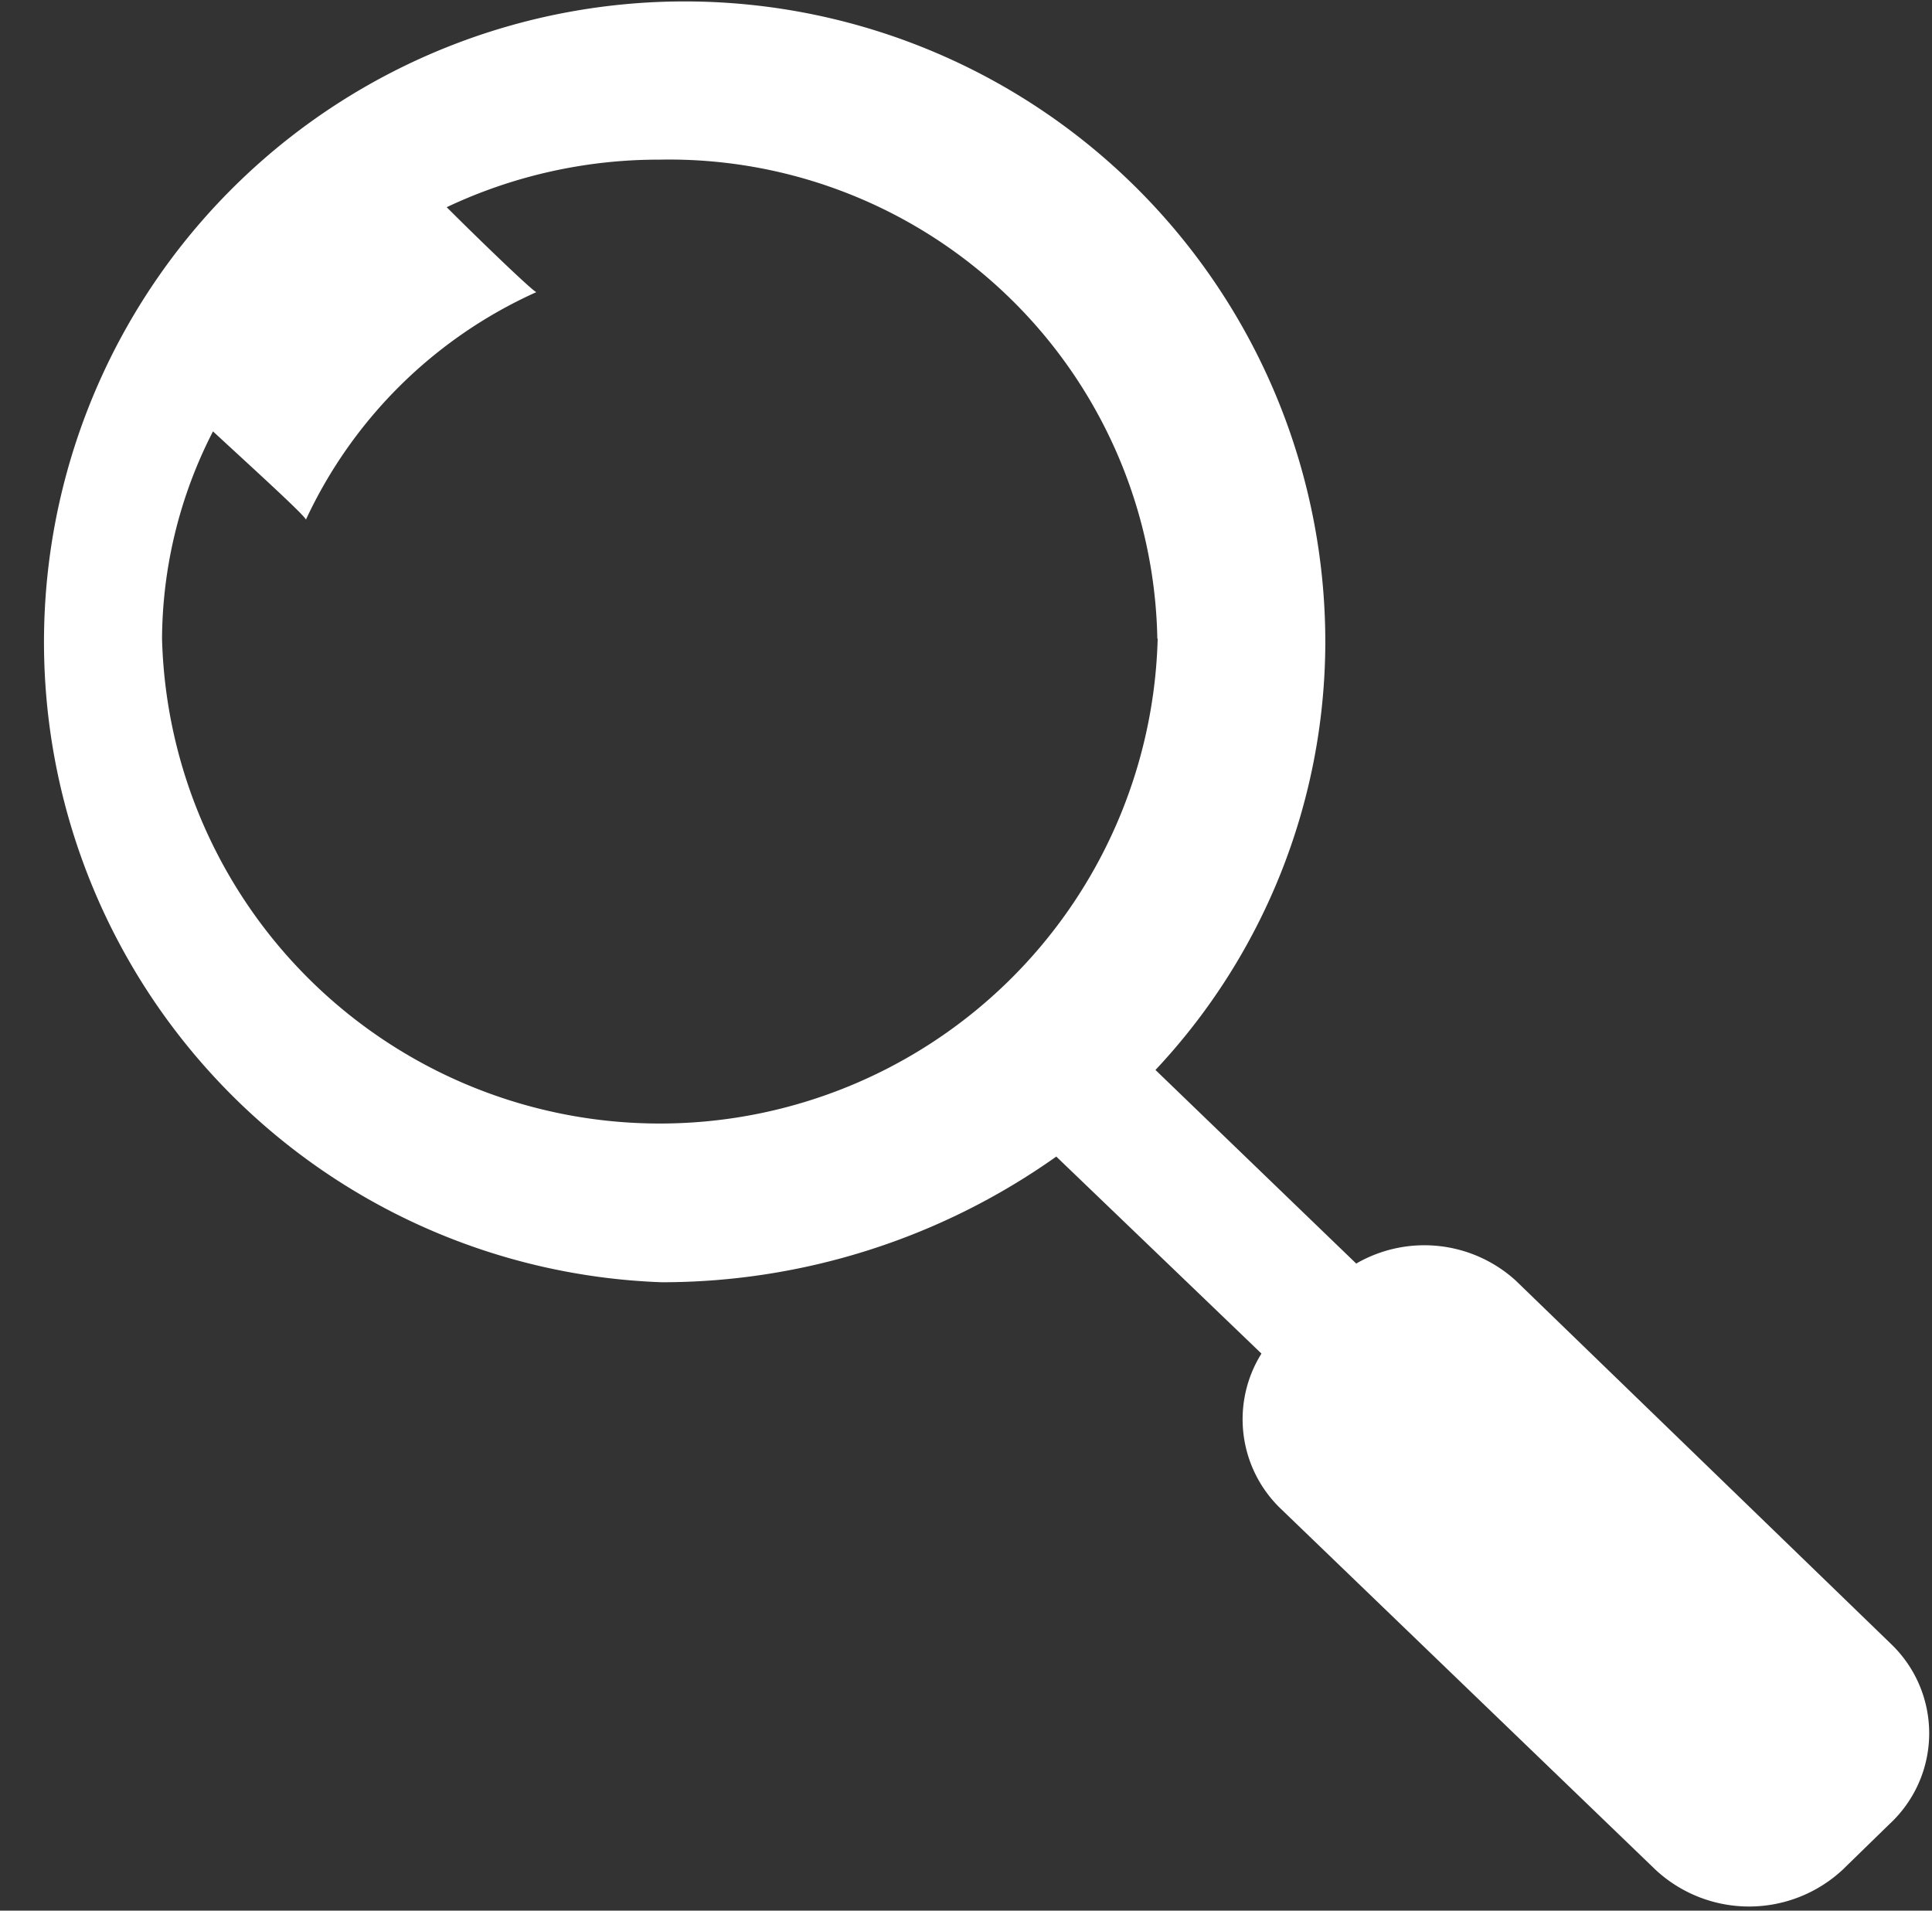 <svg xmlns="http://www.w3.org/2000/svg" xmlns:xlink="http://www.w3.org/1999/xlink" width="11.375" height="11.25" viewBox="0 0 11.375 11.25">
  <rect x="0" y="0" width="11.375" height="11.25" fill="#333333" stroke="none"/>
  <path id="zoom" fill="#ffffff" d="M405.5,5308.4l-0.277.27a0.809,0.809,0,0,1-1.1,0l-2.211-2.13a0.73,0.73,0,0,1-.11-0.91l-1.208-1.16a4.013,4.013,0,0,1-2.323.74,3.772,3.772,0,1,1,3.907-3.77,3.686,3.686,0,0,1-1,2.52l1.182,1.14a0.8,0.8,0,0,1,.939.1l2.21,2.14A0.728,0.728,0,0,1,405.5,5308.4Zm-4.311-6.98a2.875,2.875,0,0,0-2.93-2.82,2.917,2.917,0,0,0-1.254.28c0.2,0.2.512,0.5,0.528,0.5a2.732,2.732,0,0,0-1.357,1.34c0-.02-0.331-0.32-0.547-0.52a2.7,2.7,0,0,0-.3,1.22A2.932,2.932,0,0,0,401.191,5301.42Z" transform="translate(-394.375 -5297.66)"/>
</svg>
